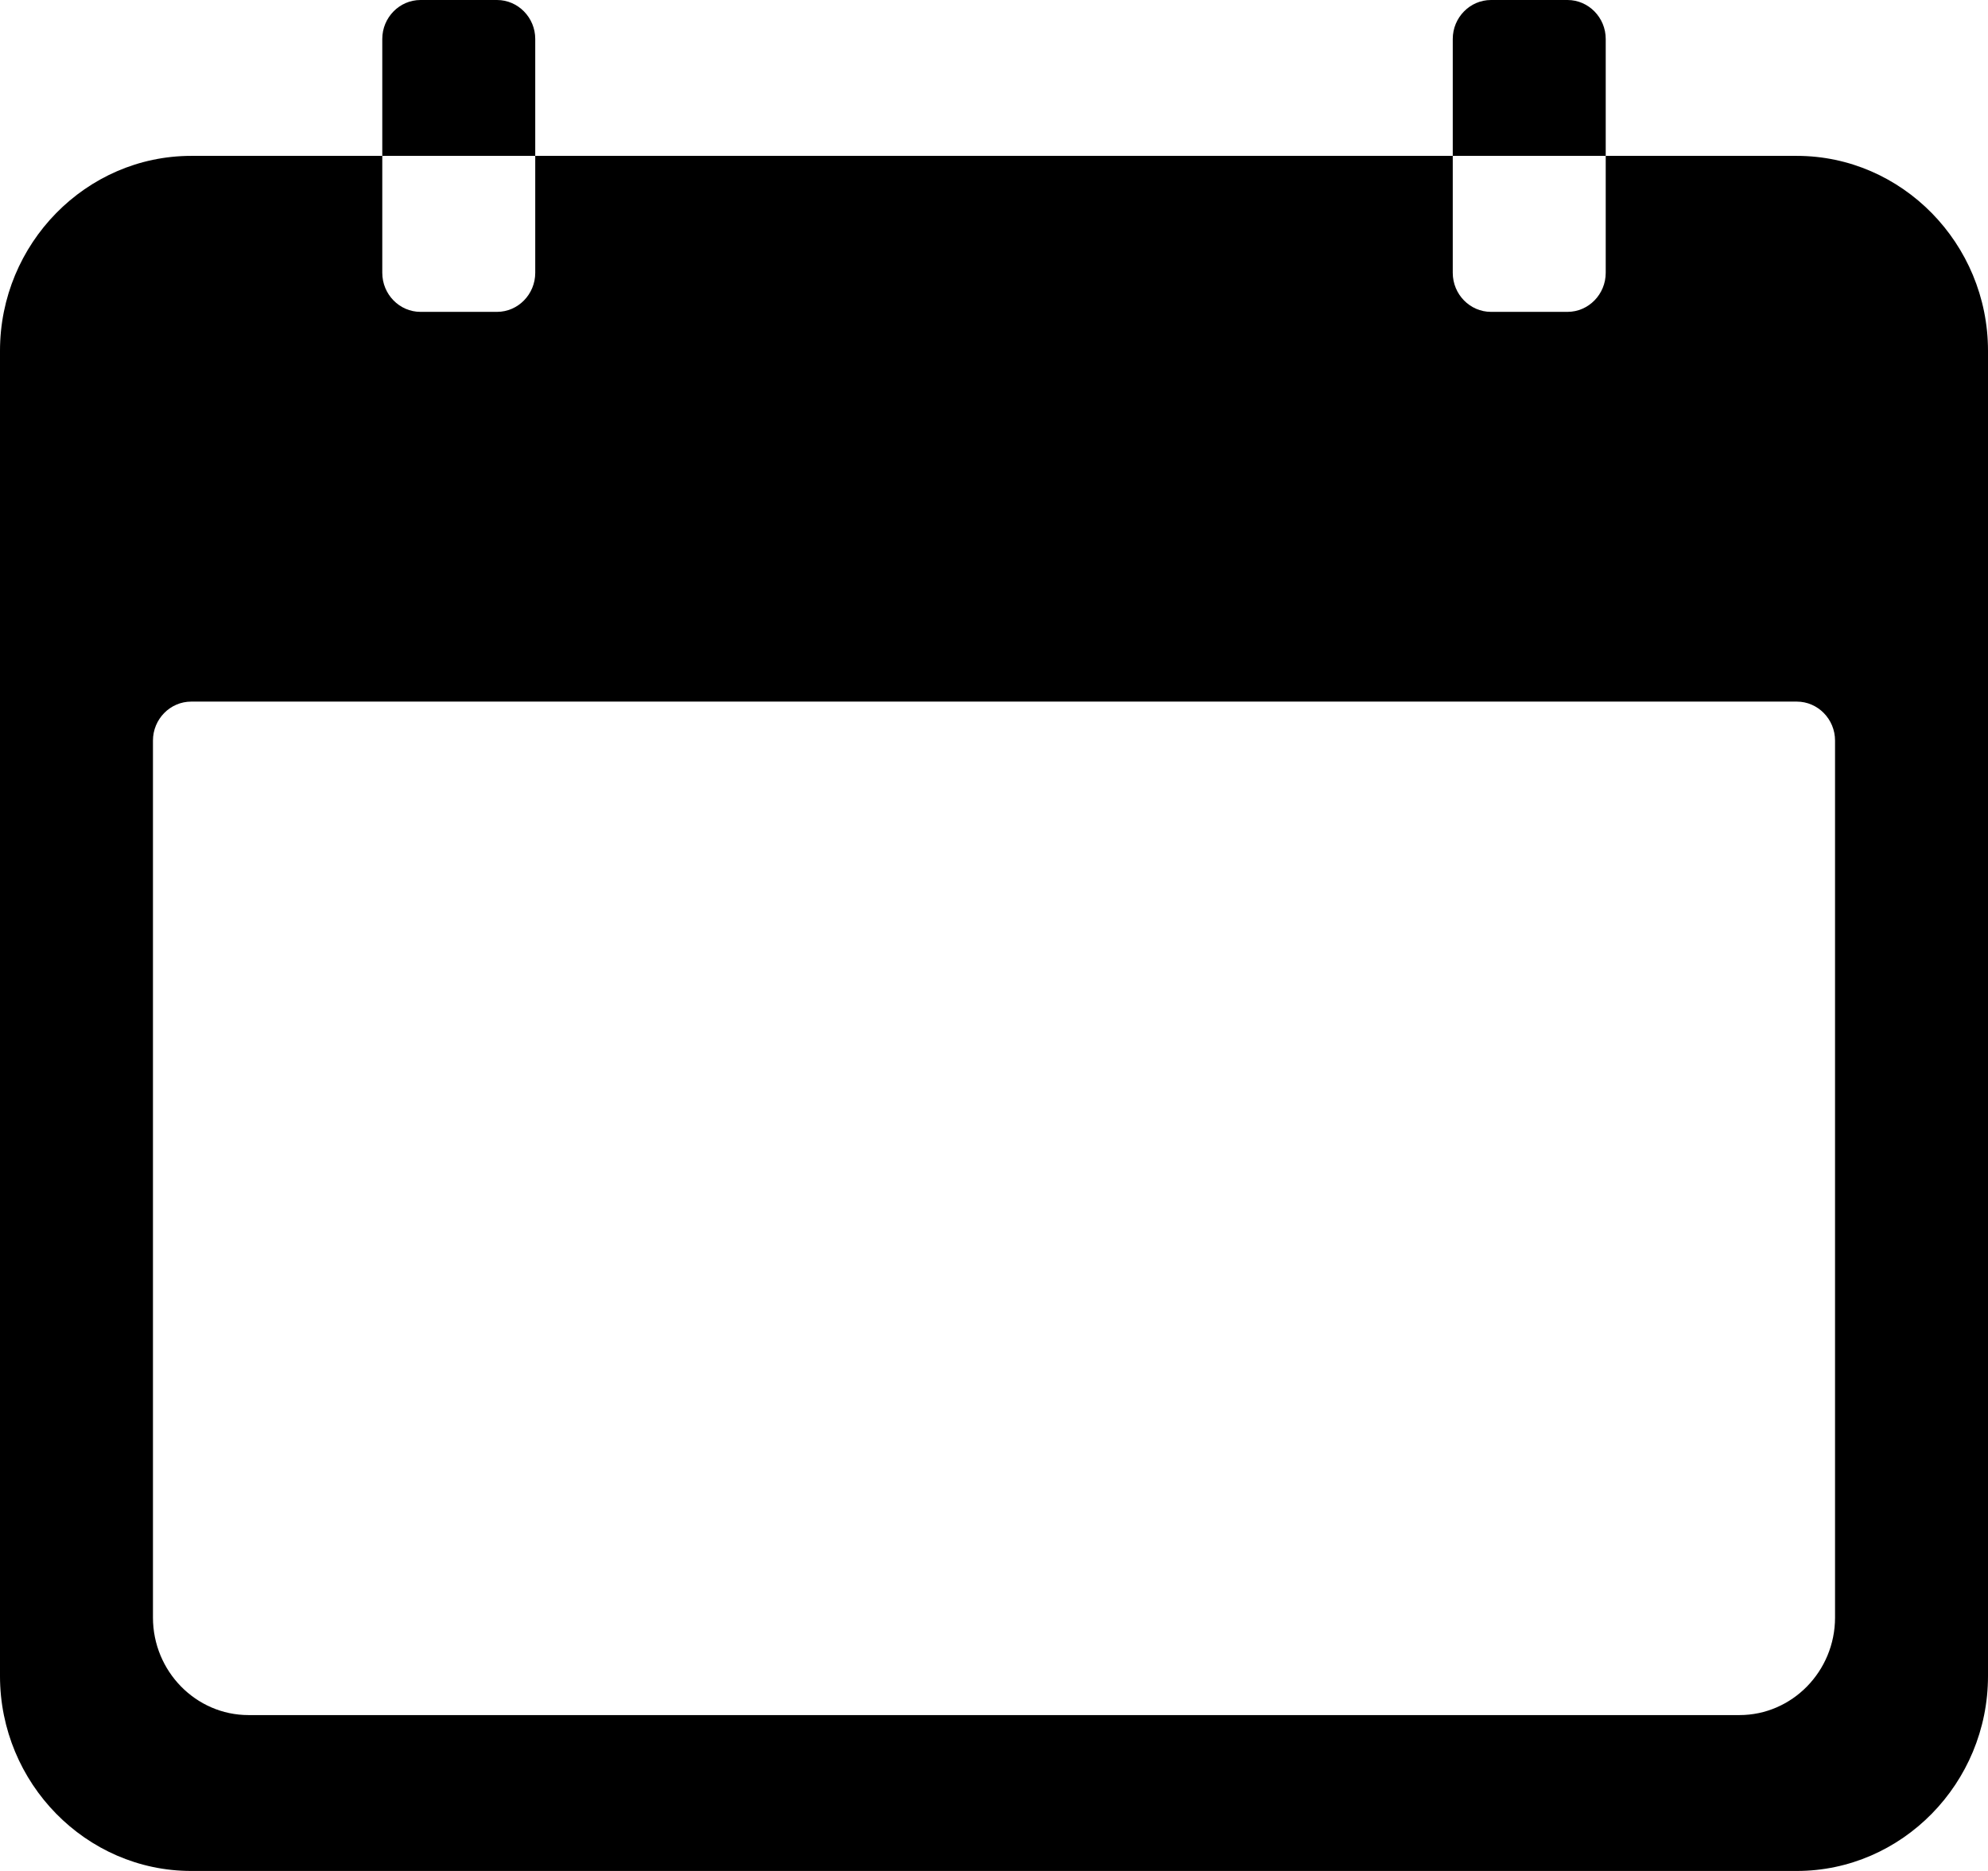 <?xml version="1.0" encoding="UTF-8"?>
<svg width="17px" height="16px" viewBox="0 0 17 16" version="1.1" xmlns="http://www.w3.org/2000/svg" xmlns:xlink="http://www.w3.org/1999/xlink">
    <!-- Generator: sketchtool 63.1 (101010) - https://sketch.com -->
    <title>86C9DC60-4D35-4221-B73C-98766E3CF7F2</title>
    <desc>Created with sketchtool.</desc>
    <g id="Element-Sheet" stroke="none" stroke-width="1" fill="none" fill-rule="evenodd">
        <g transform="translate(-16, -698)" fill="#000000" id="Icons/ic-calendar">
            <path d="M31.365,699.333 L29.731,699.333 L29.731,700.333 C29.731,700.517 29.584,700.667 29.404,700.667 L28.75,700.667 C28.57,700.667 28.423,700.517 28.423,700.333 L28.423,699.333 L20.577,699.333 L20.577,700.333 C20.577,700.517 20.43,700.667 20.25,700.667 L19.596,700.667 C19.416,700.667 19.269,700.517 19.269,700.333 L19.269,699.333 L17.635,699.333 C16.736,699.333 16,700.083 16,701 L16,712.333 C16,713.25 16.736,714 17.635,714 L31.365,714 C32.264,714 33,713.25 33,712.333 L33,701 C33,700.083 32.264,699.333 31.365,699.333 Z M31.692,711.833 C31.692,712.292 31.325,712.667 30.875,712.667 L18.125,712.667 C17.675,712.667 17.308,712.292 17.308,711.833 L17.308,704.333 C17.308,704.15 17.455,704 17.635,704 L31.365,704 C31.545,704 31.692,704.15 31.692,704.333 L31.692,711.833 Z M20.577,698.333 C20.577,698.15 20.43,698 20.25,698 L19.596,698 C19.416,698 19.269,698.15 19.269,698.333 L19.269,699.333 L20.577,699.333 L20.577,698.333 Z M29.731,698.333 C29.731,698.15 29.584,698 29.404,698 L28.75,698 C28.57,698 28.423,698.15 28.423,698.333 L28.423,699.333 L29.731,699.333 L29.731,698.333 Z"></path>
        </g>
    </g>
</svg>
